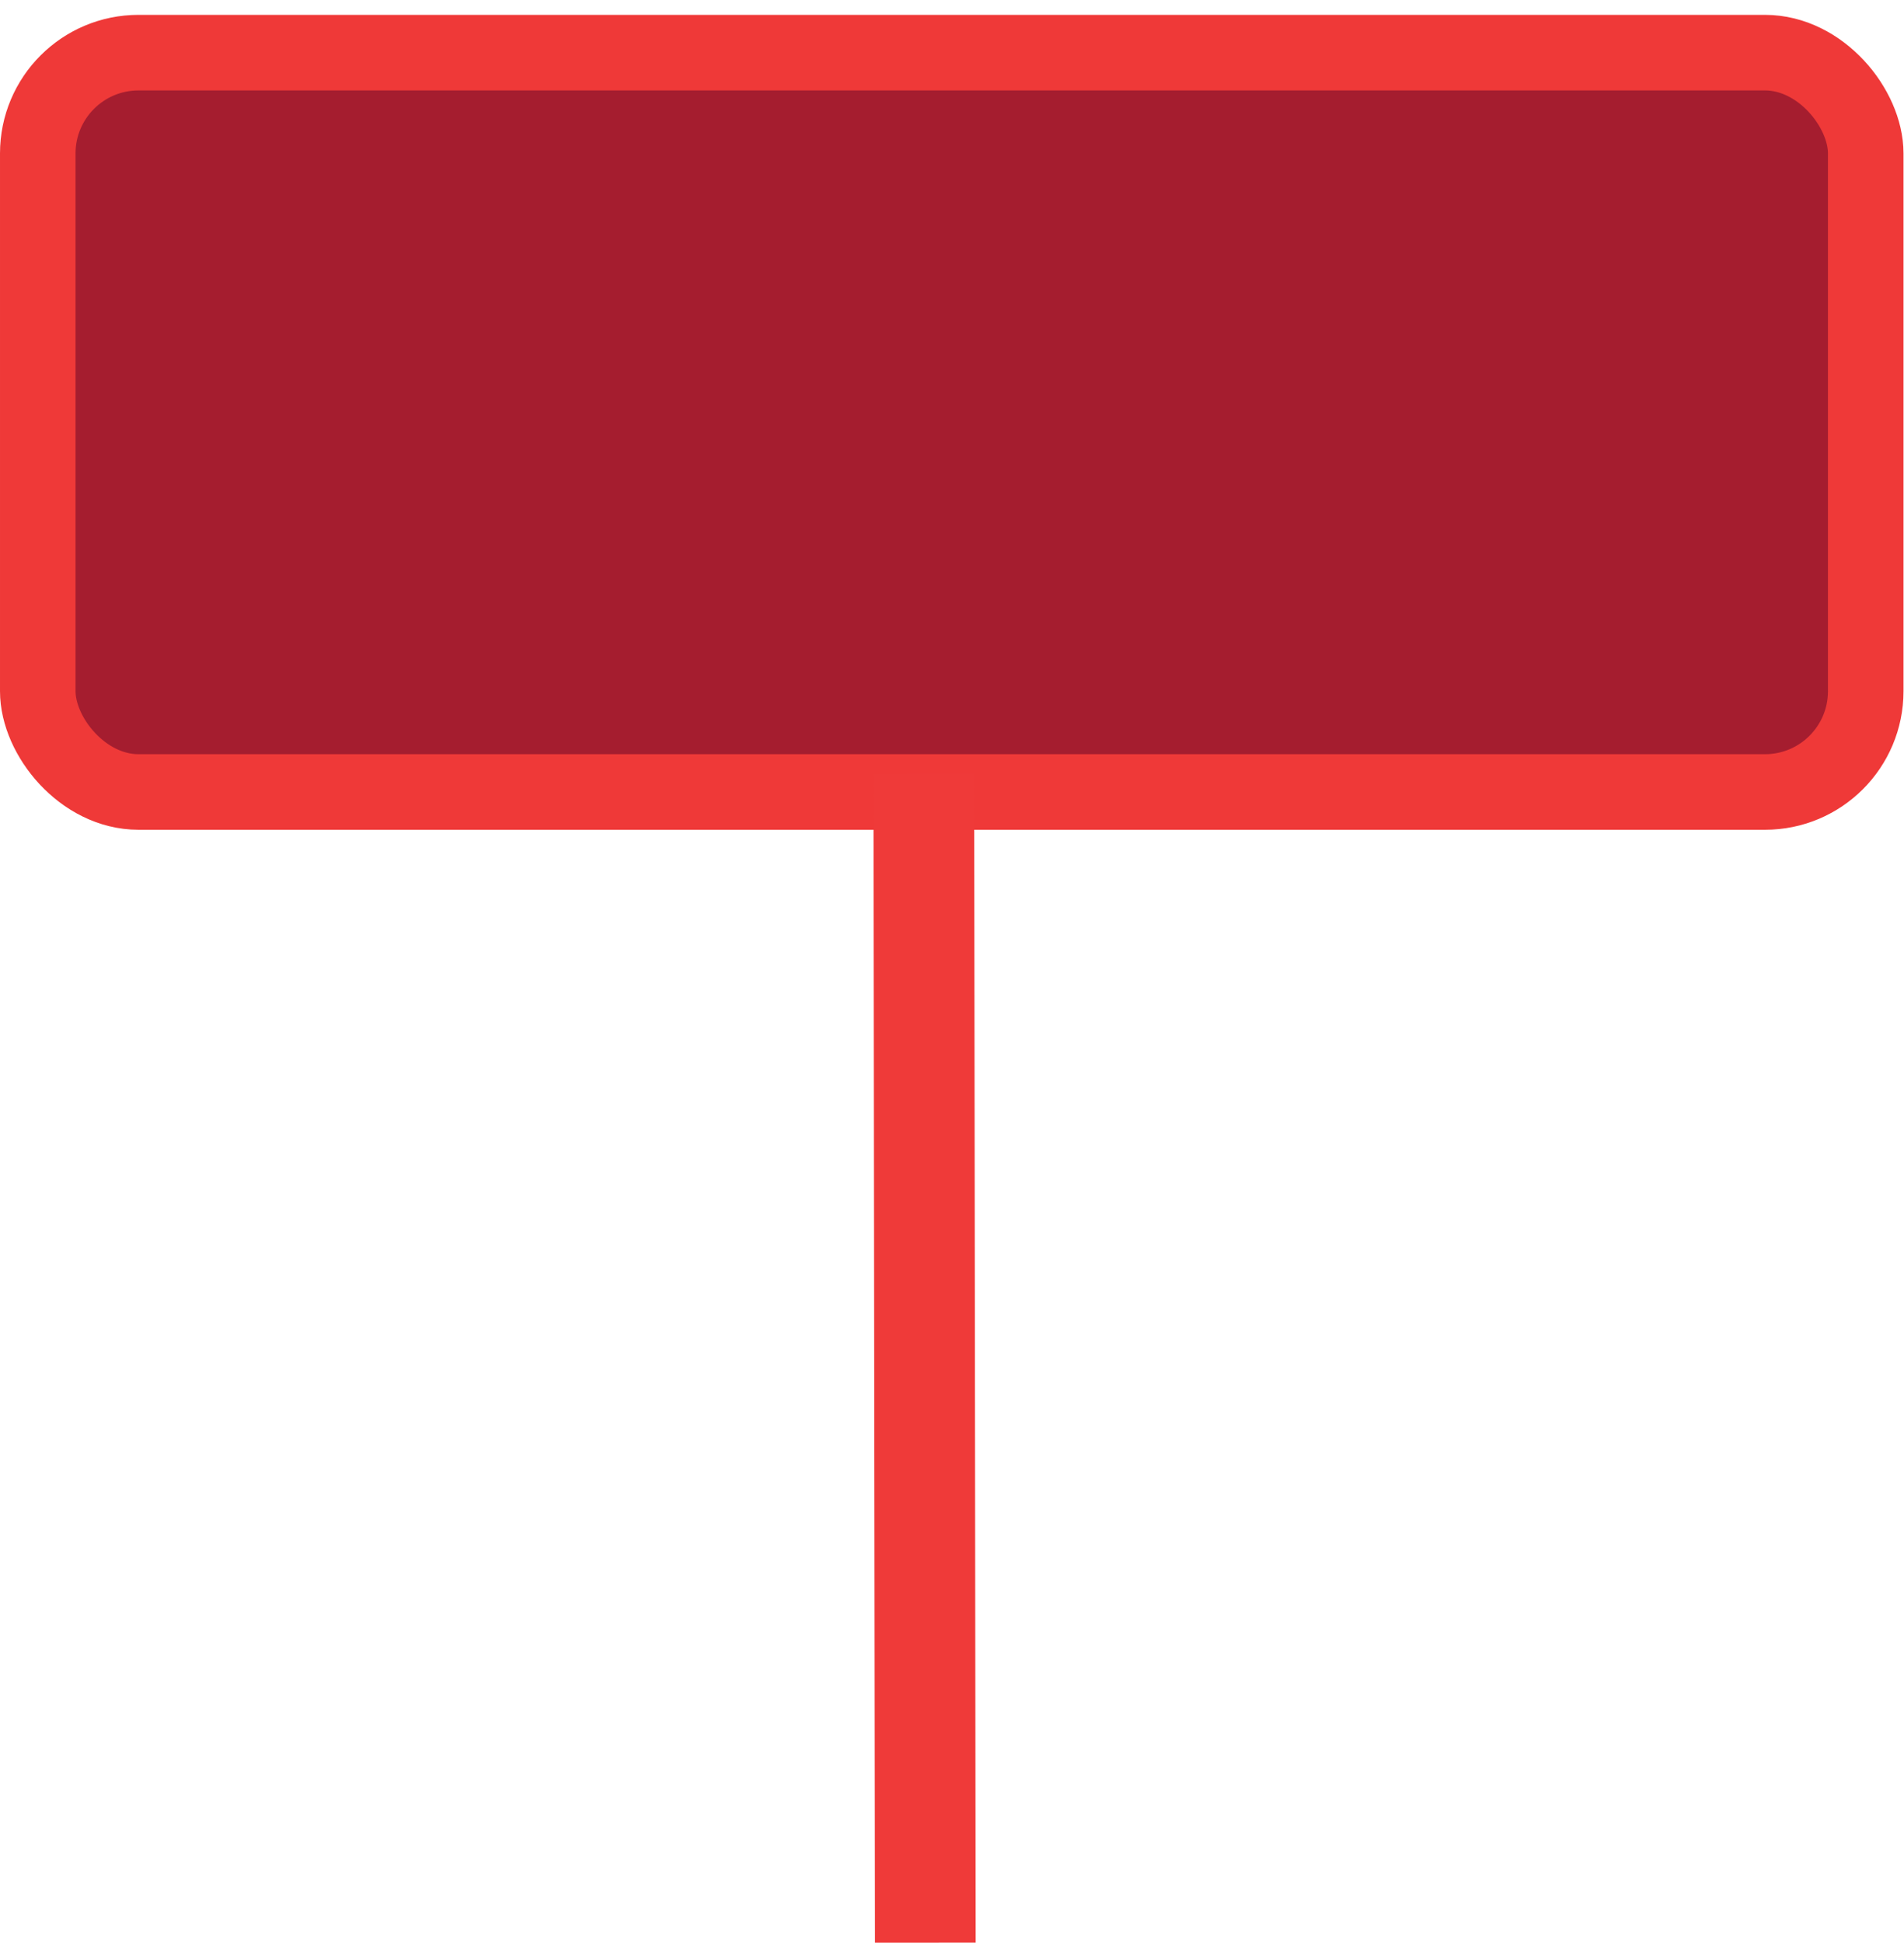 <svg id="Layer_1" data-name="Layer 1" xmlns="http://www.w3.org/2000/svg" viewBox="0 0 75.62 77.12"><defs><style>.cls-1{fill:#a51d2f;stroke:#ef3938;stroke-width:3px;}.cls-1,.cls-2{stroke-miterlimit:10;}.cls-2{fill:none;stroke:#ef3a39;stroke-width:4px;}</style></defs><title>red_sign</title><g id="_Group_" data-name="&lt;Group&gt;"><g id="_Group_2" data-name="&lt;Group&gt;"><rect id="_Rectangle_" data-name="&lt;Rectangle&gt;" class="cls-1" x="399.15" y="-7.47" width="72.6" height="29.35" rx="4" ry="4" transform="matrix(1, 0, 0, 1, -397.65, 9.56)"/><line id="_Path_" data-name="&lt;Path&gt;" class="cls-2" x1="36.69" y1="30.72" x2="36.75" y2="77.12"/></g></g></svg>